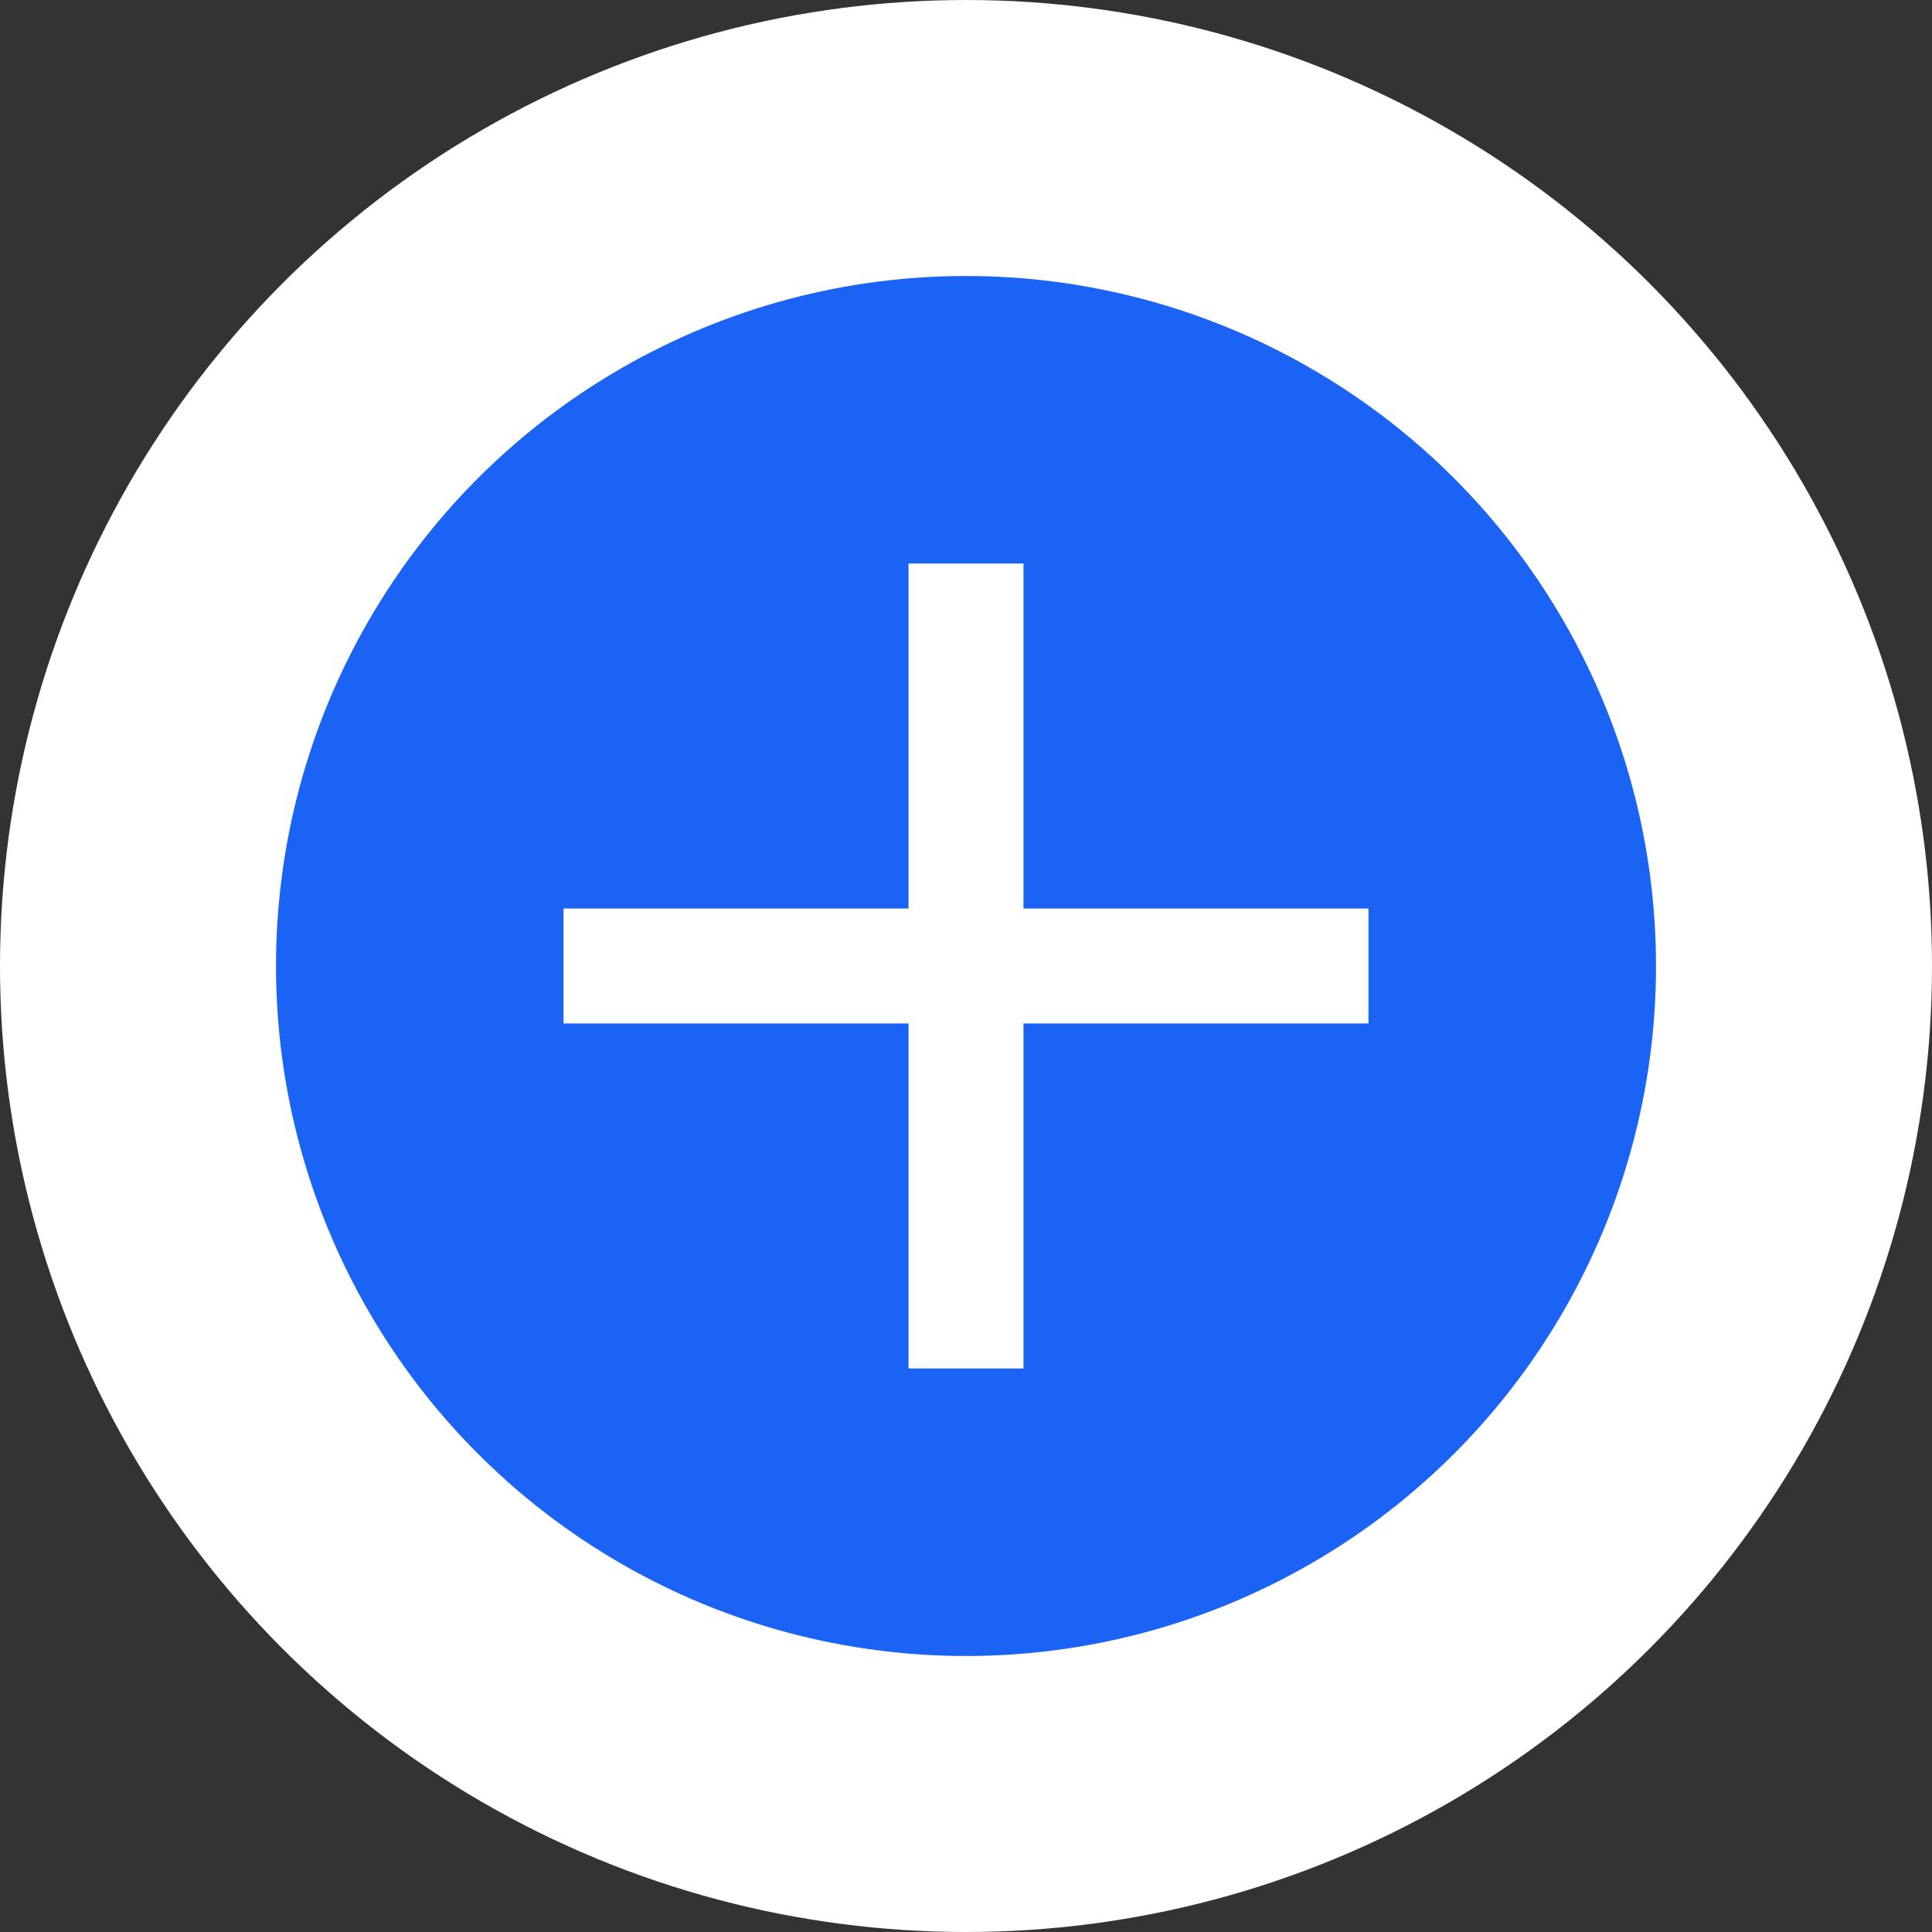 <svg width="28" height="28" viewBox="0 0 28 28" fill="none" xmlns="http://www.w3.org/2000/svg">
<rect x="0" y="0" width="28" height="28" fill="#333333" stroke="none"/>
<circle cx="14" cy="14" r="12" fill="#1A63F4" stroke="white" stroke-width="4"/>
<path d="M13.167 13.167V8.167H14.833V13.167H19.833V14.833H14.833V19.833H13.167V14.833H8.167V13.167H13.167Z" fill="white"/>
</svg>
